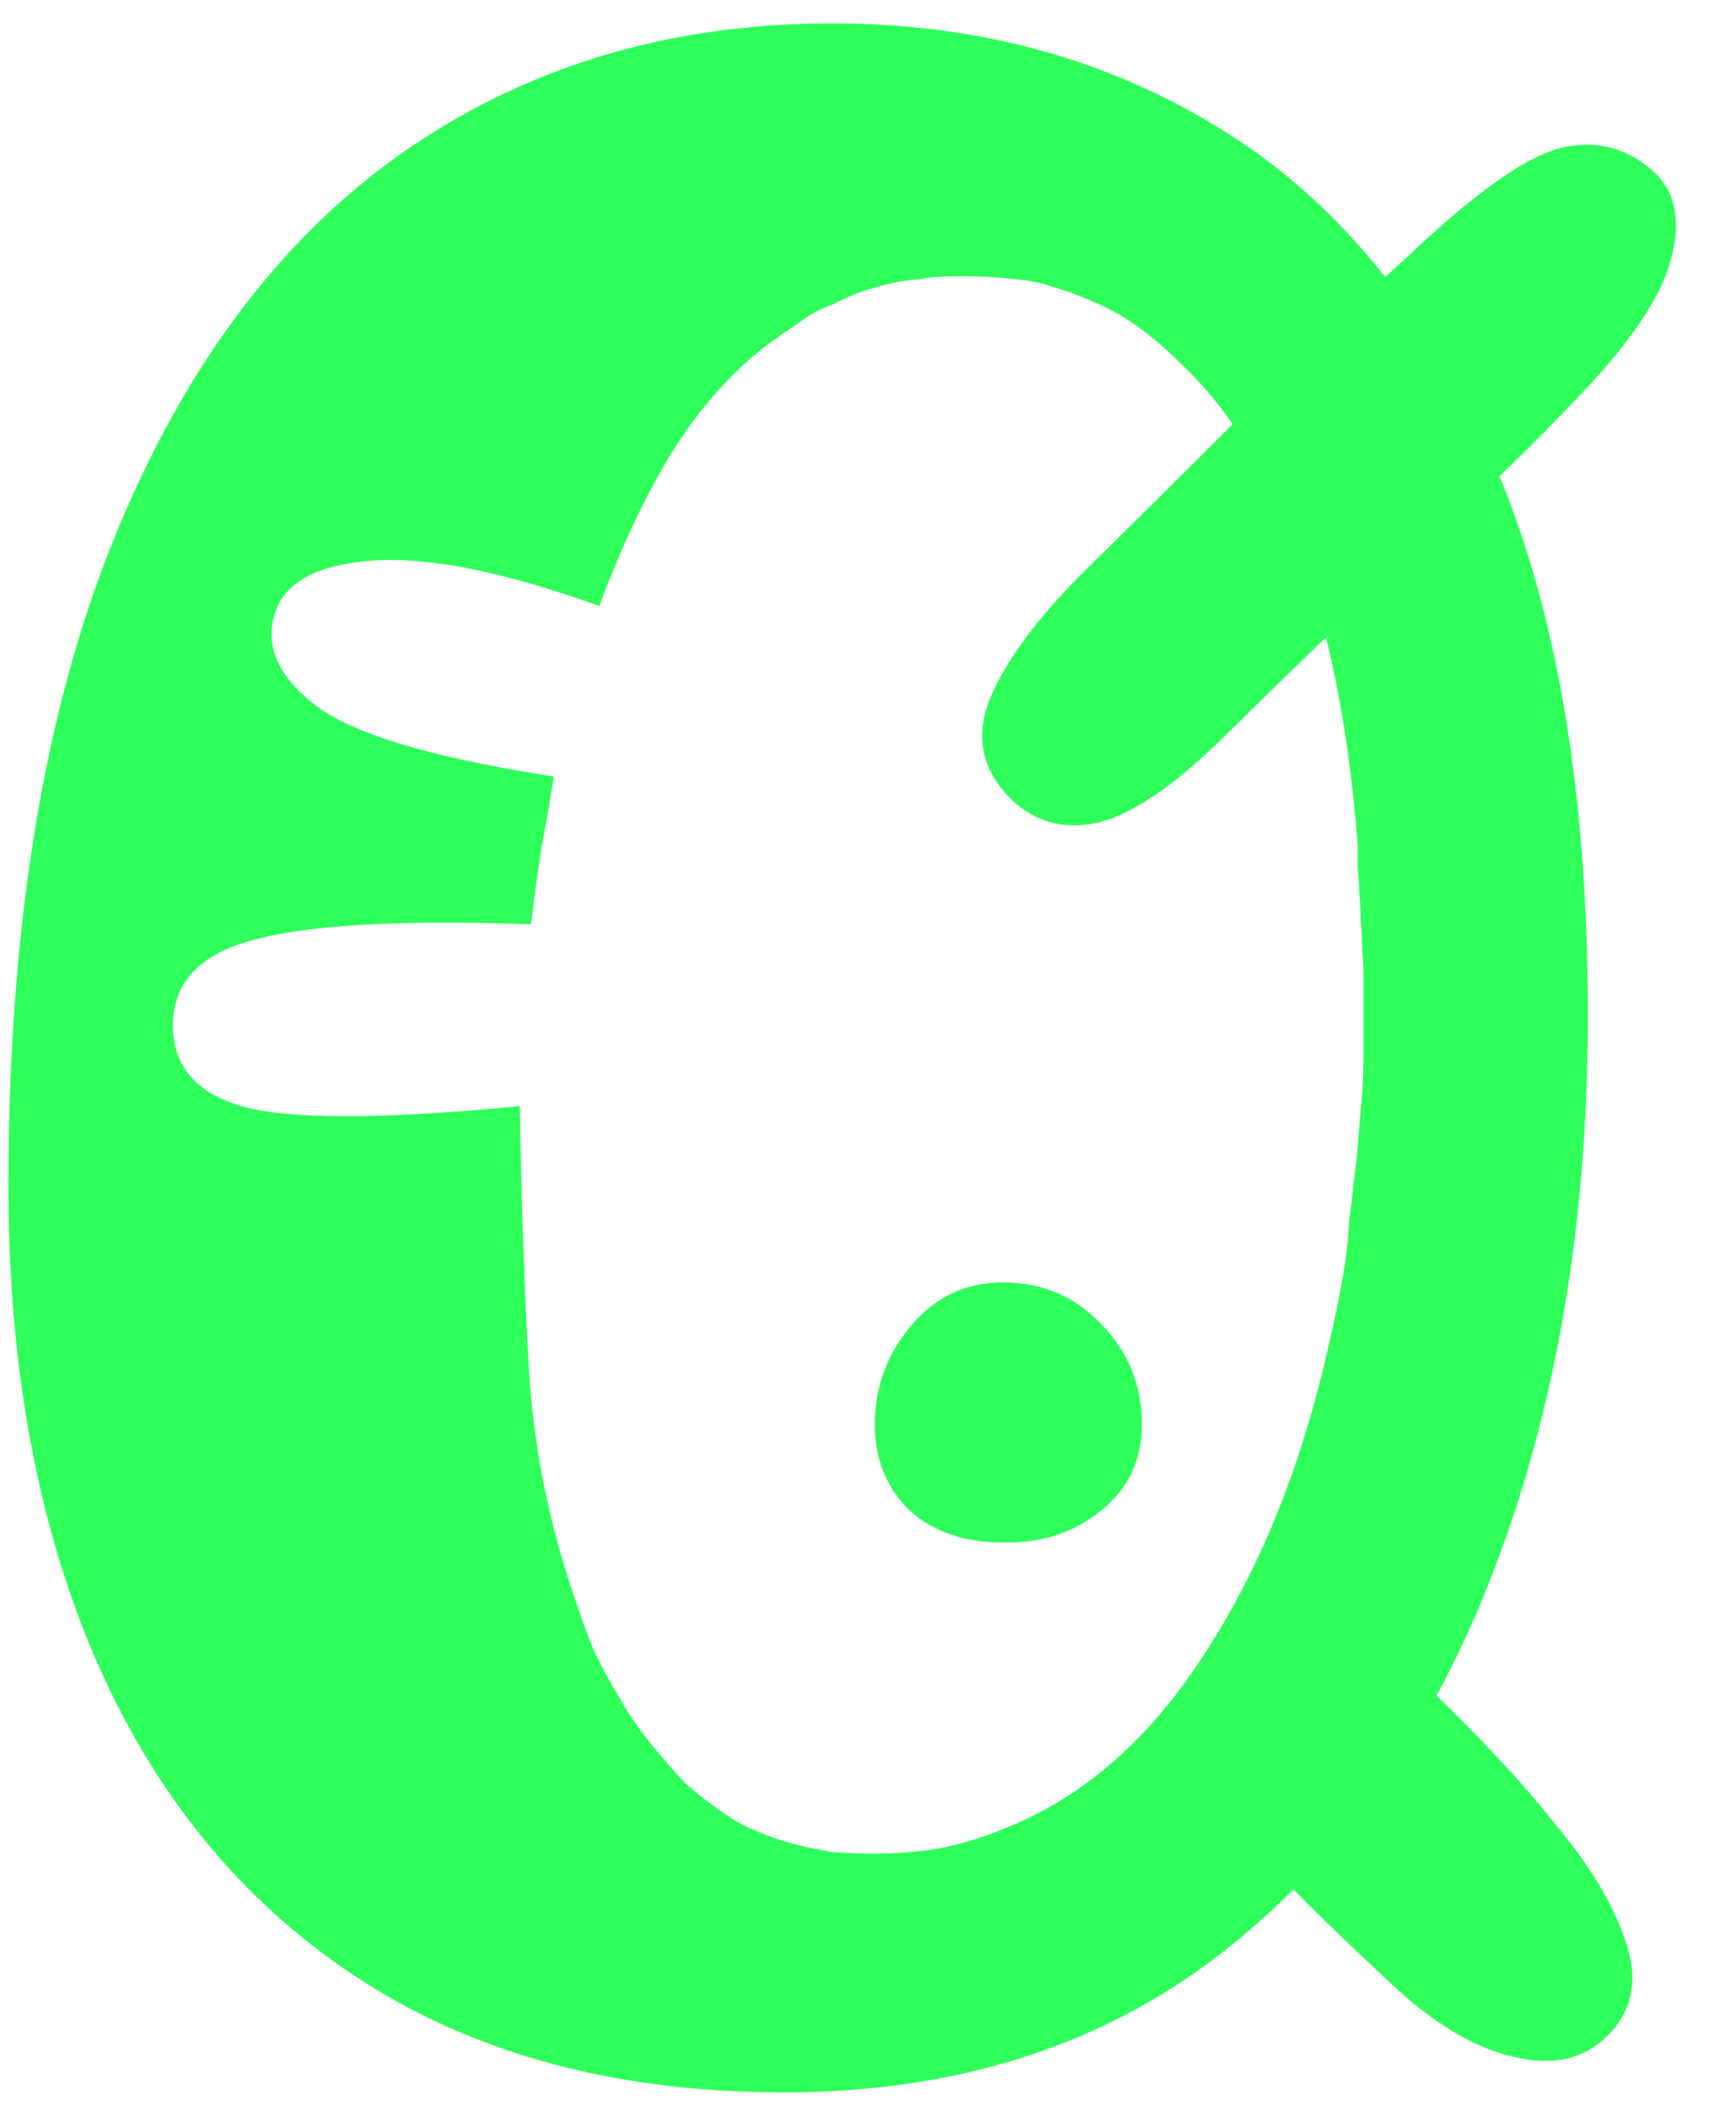 <svg width="33" height="40" viewBox="0 0 33 40" fill="none" xmlns="http://www.w3.org/2000/svg">
<path d="M14.902 39.756C11.77 39.756 9.106 39.054 6.91 37.65C4.714 36.246 3.04 34.257 1.888 31.683C0.736 29.091 0.16 26.04 0.16 22.53C0.16 17.67 0.817 13.602 2.131 10.326C3.445 7.05 5.272 4.584 7.612 2.928C9.97 1.272 12.706 0.444 15.82 0.444C18.574 0.444 21.031 1.11 23.191 2.442C25.369 3.774 27.079 5.835 28.321 8.625C29.563 11.397 30.184 14.952 30.184 19.29C30.184 23.214 29.59 26.724 28.402 29.82C27.232 32.898 25.504 35.328 23.218 37.11C20.95 38.874 18.178 39.756 14.902 39.756ZM19.114 34.734C20.608 34.14 21.877 33.024 22.921 31.386C23.983 29.748 24.766 27.786 25.27 25.5C25.36 25.122 25.441 24.735 25.513 24.339C25.585 23.943 25.63 23.556 25.648 23.178C25.684 22.944 25.711 22.71 25.729 22.476C25.765 22.242 25.792 22.008 25.81 21.774C25.828 21.54 25.846 21.315 25.864 21.099C25.9 20.775 25.918 20.451 25.918 20.127C25.918 19.785 25.918 19.452 25.918 19.128C25.918 18.93 25.918 18.741 25.918 18.561C25.918 18.363 25.909 18.174 25.891 17.994C25.891 17.814 25.882 17.634 25.864 17.454C25.864 17.292 25.855 17.13 25.837 16.968C25.837 16.806 25.828 16.653 25.81 16.509C25.81 16.347 25.81 16.194 25.81 16.05C25.63 13.746 25.243 11.856 24.649 10.38C24.055 8.886 23.326 7.734 22.462 6.924C22.192 6.654 21.922 6.42 21.652 6.222C21.382 6.024 21.094 5.862 20.788 5.736C20.554 5.628 20.311 5.538 20.059 5.466C19.807 5.376 19.546 5.322 19.276 5.304C19.006 5.268 18.673 5.25 18.277 5.25C17.899 5.25 17.638 5.268 17.494 5.304C17.206 5.322 16.918 5.376 16.63 5.466C16.36 5.538 16.09 5.646 15.82 5.79C15.604 5.862 15.388 5.979 15.172 6.141C14.956 6.285 14.74 6.438 14.524 6.6C13.876 7.104 13.291 7.77 12.769 8.598C12.265 9.426 11.806 10.398 11.392 11.514C9.592 10.866 8.161 10.578 7.099 10.65C6.055 10.722 5.434 11.046 5.236 11.622C5.02 12.234 5.263 12.819 5.965 13.377C6.667 13.935 8.188 14.394 10.528 14.754C10.456 15.204 10.375 15.672 10.285 16.158C10.213 16.626 10.15 17.094 10.096 17.562C7.54 17.472 5.749 17.58 4.723 17.886C3.715 18.174 3.238 18.75 3.292 19.614C3.346 20.37 3.85 20.856 4.804 21.072C5.758 21.27 7.45 21.252 9.88 21.018C9.916 23.07 9.979 24.816 10.069 26.256C10.177 27.678 10.474 29.082 10.96 30.468C11.068 30.792 11.185 31.107 11.311 31.413C11.455 31.701 11.608 31.98 11.77 32.25C11.932 32.538 12.121 32.817 12.337 33.087C12.553 33.357 12.778 33.618 13.012 33.87C13.318 34.14 13.642 34.383 13.984 34.599C14.344 34.797 14.74 34.95 15.172 35.058C15.388 35.112 15.613 35.157 15.847 35.193C16.099 35.211 16.36 35.22 16.63 35.22C17.062 35.22 17.485 35.184 17.899 35.112C18.331 35.022 18.736 34.896 19.114 34.734ZM19.168 29.307C18.394 29.325 17.773 29.127 17.305 28.713C16.855 28.281 16.63 27.732 16.63 27.066C16.63 26.364 16.855 25.743 17.305 25.203C17.773 24.645 18.358 24.366 19.06 24.366C19.816 24.366 20.446 24.636 20.95 25.176C21.454 25.698 21.706 26.328 21.706 27.066C21.706 27.732 21.454 28.272 20.95 28.686C20.446 29.1 19.852 29.307 19.168 29.307ZM26.944 31.872C27.538 32.43 28.033 32.925 28.429 33.357C28.825 33.771 29.194 34.194 29.536 34.626C30.22 35.436 30.679 36.201 30.913 36.921C31.147 37.623 31.03 38.208 30.562 38.676C30.112 39.126 29.518 39.261 28.78 39.081C28.042 38.919 27.268 38.46 26.458 37.704C26.188 37.452 25.873 37.155 25.513 36.813C25.153 36.471 24.676 35.994 24.082 35.382C23.47 34.698 23.137 34.086 23.083 33.546C23.029 33.006 23.254 32.466 23.758 31.926C24.28 31.35 24.838 31.098 25.432 31.17C26.044 31.224 26.548 31.458 26.944 31.872ZM20.491 10.974C21.679 9.804 22.633 8.859 23.353 8.139C24.073 7.419 24.703 6.798 25.243 6.276C25.801 5.754 26.404 5.196 27.052 4.602C28.222 3.522 29.122 2.919 29.752 2.793C30.382 2.667 30.94 2.82 31.426 3.252C31.84 3.63 31.957 4.17 31.777 4.872C31.615 5.574 31.048 6.438 30.076 7.464C29.194 8.4 28.249 9.318 27.241 10.218C26.233 11.118 24.946 12.342 23.38 13.89C22.408 14.862 21.589 15.438 20.923 15.618C20.257 15.78 19.69 15.636 19.222 15.186C18.682 14.646 18.538 14.034 18.79 13.35C19.06 12.648 19.627 11.856 20.491 10.974Z" fill="url(#paint0_linear_335_1456)"/>
<defs>
<linearGradient id="paint0_linear_335_1456" x1="-2" y1="20" x2="33" y2="20" gradientUnits="userSpaceOnUse">
<stop offset="1" stop-color="#2EFF5B"/>
<stop offset="1" stop-color="#FFE625"/>
</linearGradient>
</defs>
</svg>
